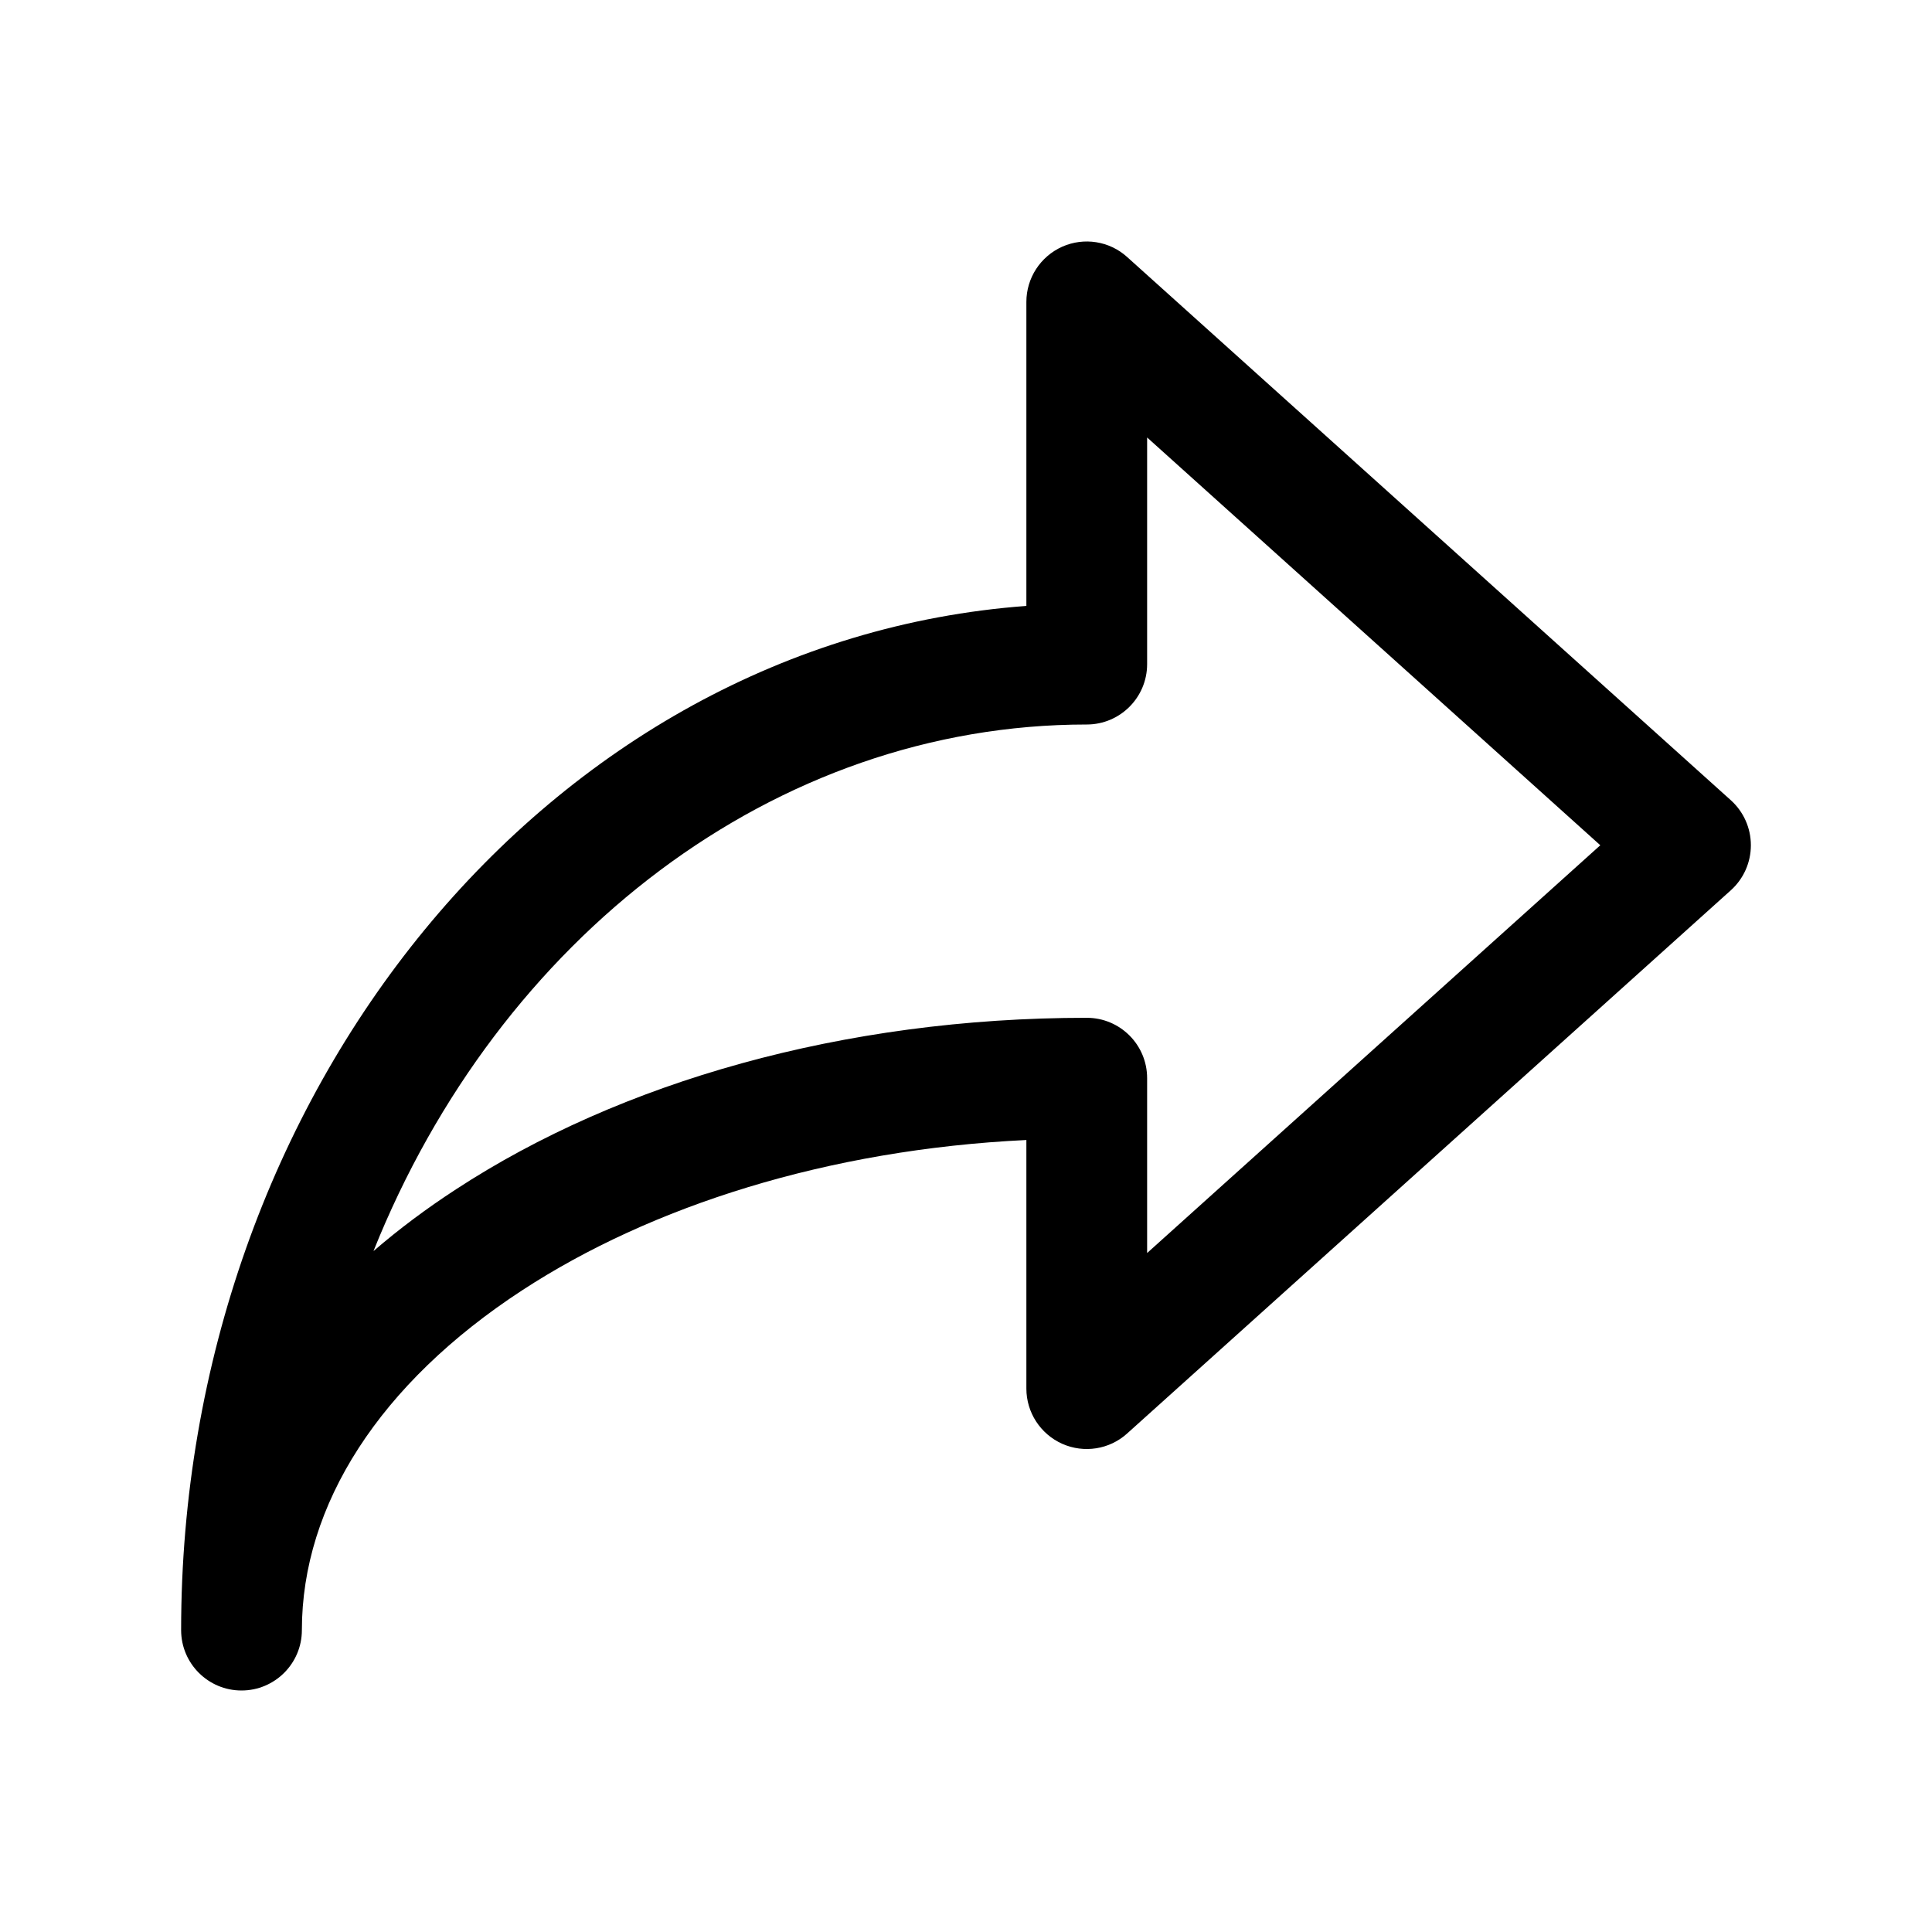 <svg height='100px' width='100px'  xmlns="http://www.w3.org/2000/svg" viewBox="0 0 16 16" fill="none" x="0px" y="0px"><path fill-rule="evenodd" clip-rule="evenodd" d="M8.797 2.043C8.977 1.963 9.188 1.996 9.334 2.128L14.335 6.628C14.44 6.723 14.5 6.858 14.5 7C14.5 7.142 14.44 7.277 14.335 7.372L9.334 11.872C9.188 12.004 8.977 12.037 8.797 11.957C8.616 11.876 8.5 11.697 8.5 11.5V9.441C6.853 9.52 5.391 9.989 4.324 10.686C3.145 11.456 2.5 12.462 2.5 13.5C2.5 13.776 2.276 14 2 14C1.724 14 1.5 13.776 1.5 13.5C1.5 9.056 4.539 5.311 8.5 5.018V2.5C8.5 2.303 8.616 2.124 8.797 2.043ZM3.093 10.361C3.305 10.178 3.534 10.007 3.777 9.849C5.136 8.961 6.984 8.429 9 8.429C9.276 8.429 9.5 8.652 9.5 8.929V10.377L13.253 7L9.5 3.623V5.5C9.5 5.776 9.276 6 9 6C6.416 6 4.132 7.765 3.093 10.361Z" fill="black"></path></svg>